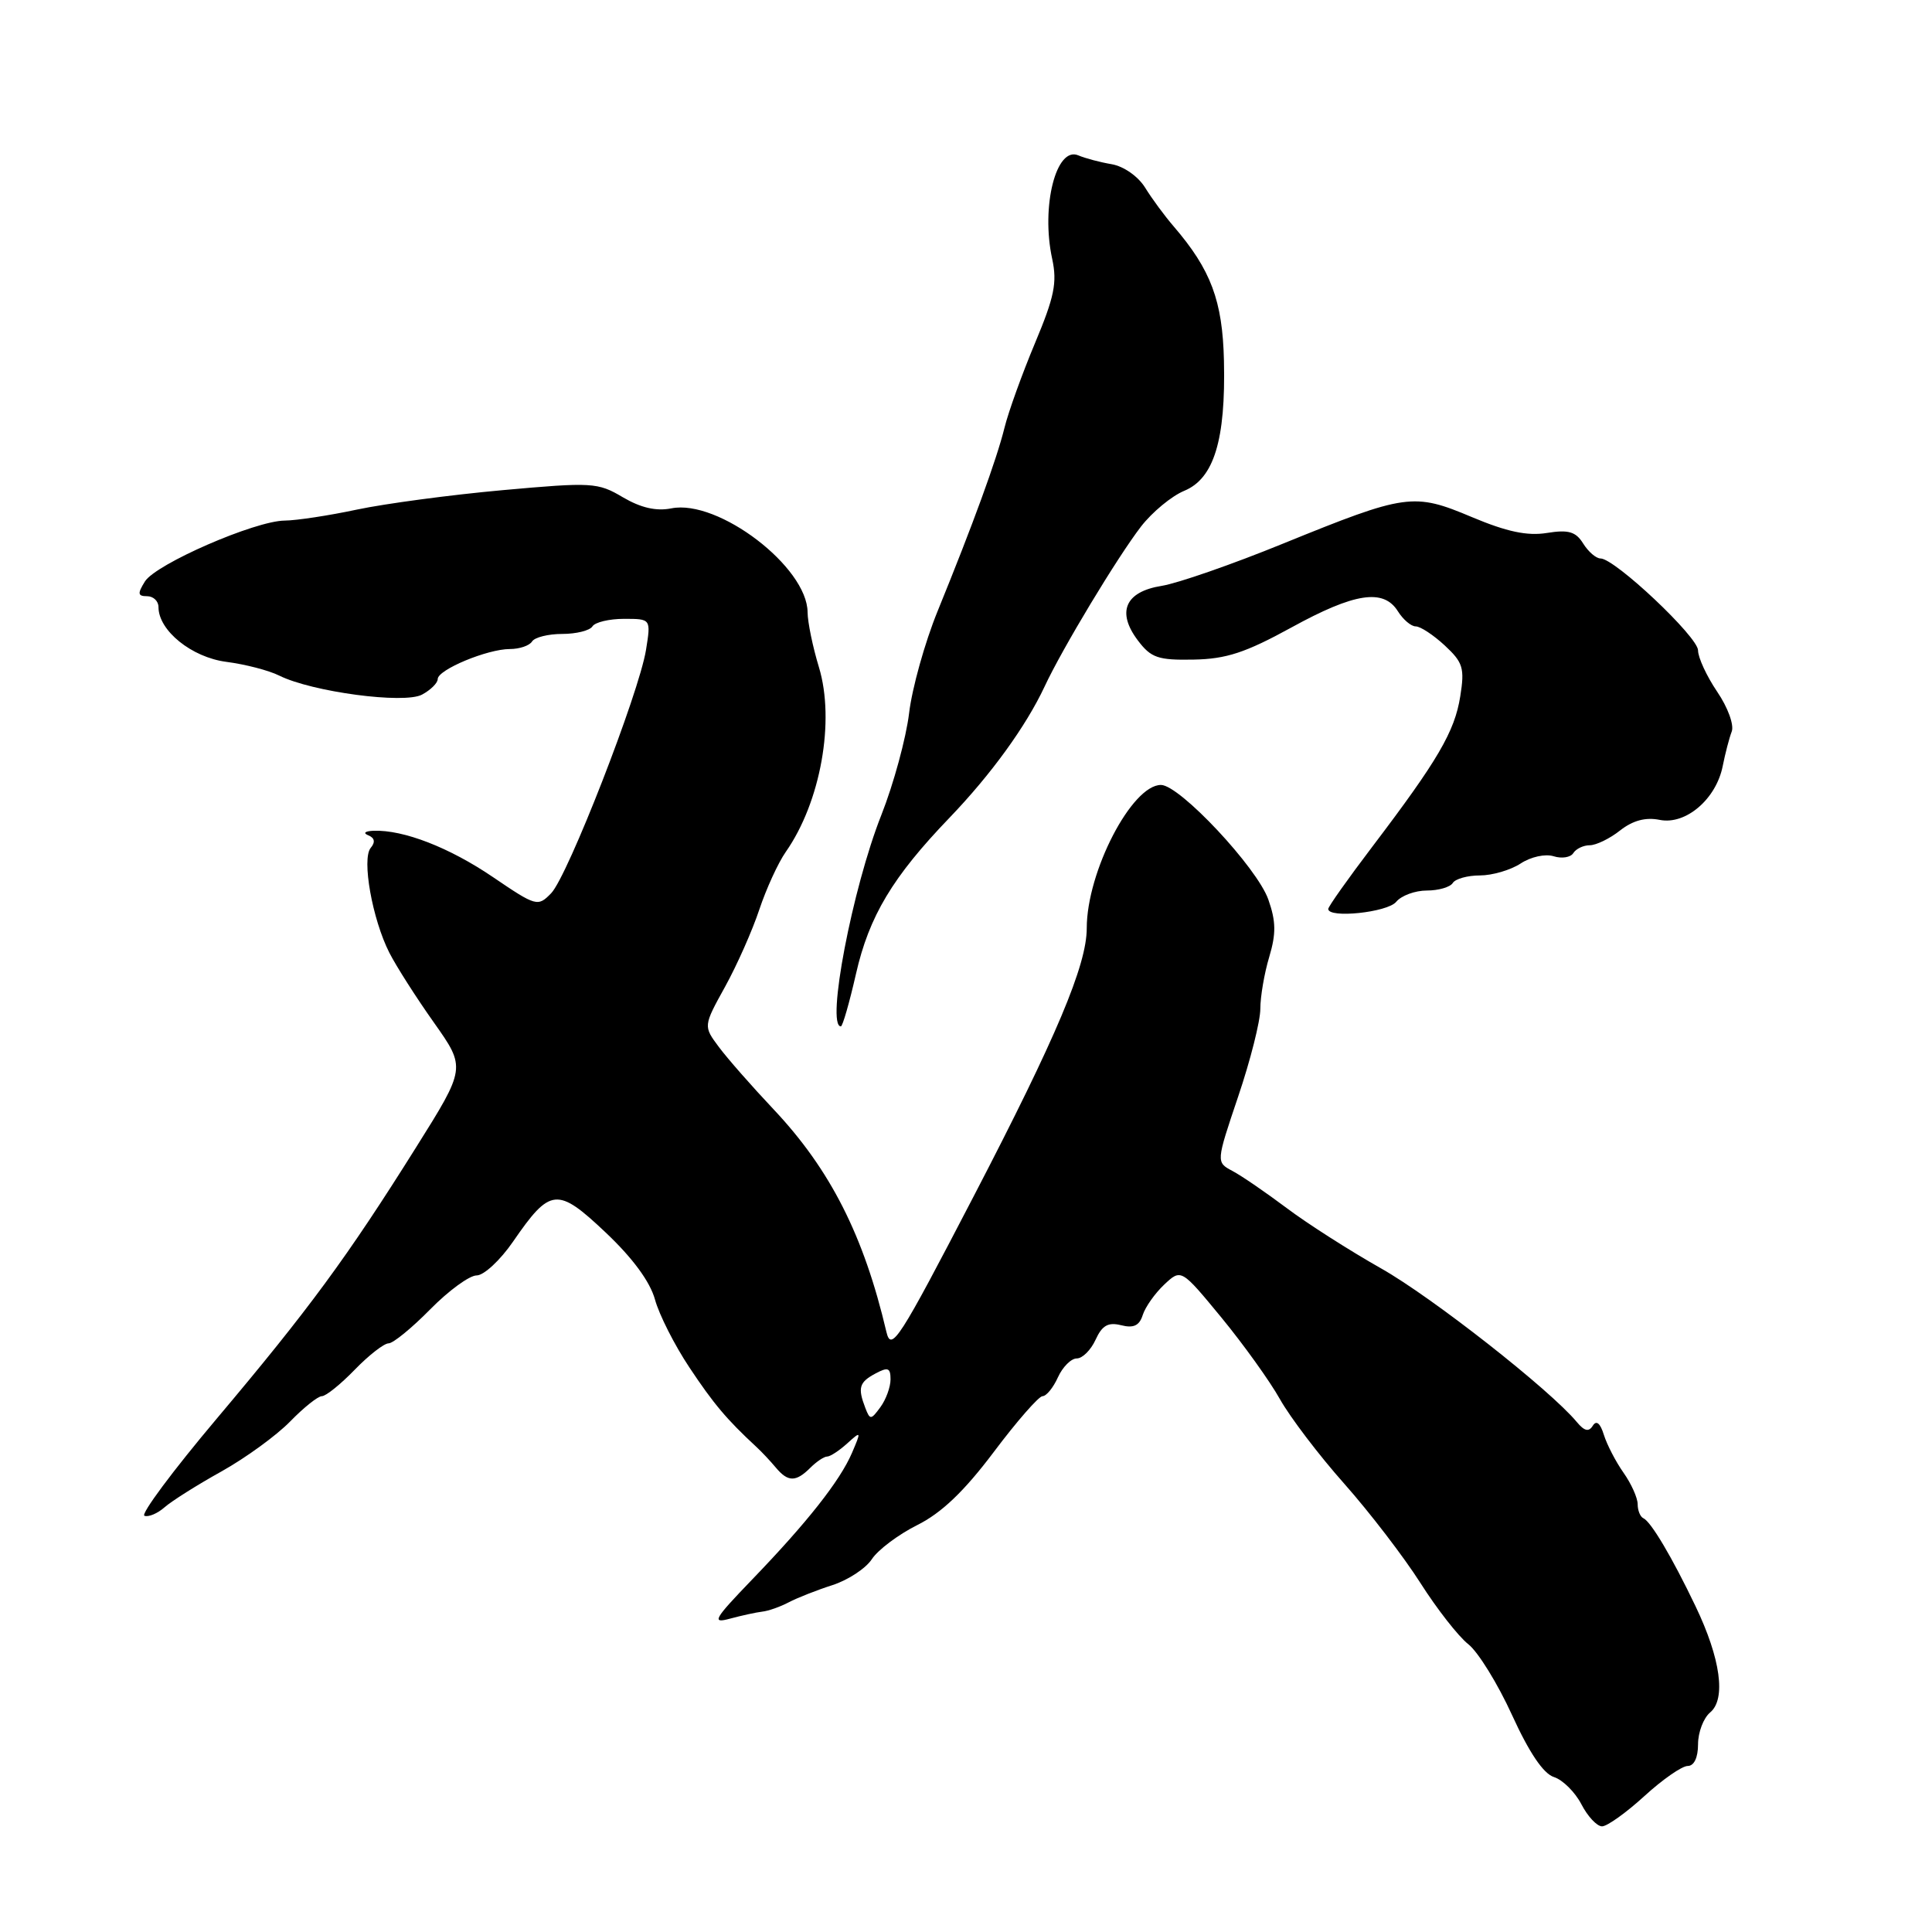 <?xml version="1.0" encoding="UTF-8" standalone="no"?>
<!DOCTYPE svg PUBLIC "-//W3C//DTD SVG 1.1//EN" "http://www.w3.org/Graphics/SVG/1.1/DTD/svg11.dtd" >
<svg xmlns="http://www.w3.org/2000/svg" xmlns:xlink="http://www.w3.org/1999/xlink" version="1.1" viewBox="0 0 256 256">
 <g >
 <path fill="currentColor"
d=" M 217.88 238.00 C 220.28 235.80 222.87 234.00 223.63 234.00 C 224.47 234.00 225.00 232.90 225.00 231.12 C 225.00 229.54 225.72 227.65 226.60 226.91 C 228.73 225.15 228.00 219.78 224.66 212.82 C 221.57 206.36 218.76 201.62 217.75 201.17 C 217.34 200.98 217.00 200.15 217.00 199.32 C 217.00 198.49 216.16 196.61 215.13 195.15 C 214.10 193.69 212.93 191.43 212.52 190.12 C 212.04 188.57 211.53 188.15 211.05 188.92 C 210.52 189.77 209.94 189.63 208.94 188.43 C 205.40 184.16 189.75 171.88 183.00 168.07 C 178.88 165.74 173.25 162.15 170.50 160.08 C 167.75 158.02 164.52 155.80 163.31 155.16 C 161.13 154.00 161.13 154.00 164.06 145.31 C 165.68 140.53 167.00 135.30 167.00 133.68 C 167.00 132.06 167.53 128.96 168.18 126.80 C 169.10 123.71 169.08 122.09 168.06 119.19 C 166.57 114.96 156.32 104.02 153.84 104.01 C 149.98 103.99 144.00 115.51 144.00 122.99 C 144.00 127.88 139.97 137.44 129.04 158.47 C 119.09 177.62 118.09 179.18 117.45 176.47 C 114.46 163.73 110.02 154.97 102.51 147.00 C 99.65 143.97 96.39 140.26 95.26 138.74 C 93.19 135.97 93.19 135.97 96.08 130.74 C 97.67 127.86 99.71 123.25 100.62 120.50 C 101.54 117.75 103.11 114.32 104.12 112.88 C 108.74 106.28 110.67 95.52 108.51 88.40 C 107.69 85.71 107.02 82.44 107.01 81.14 C 106.98 75.13 95.17 66.12 88.96 67.36 C 86.95 67.76 84.92 67.29 82.53 65.89 C 79.21 63.92 78.46 63.88 66.58 64.95 C 59.72 65.57 51.05 66.73 47.31 67.52 C 43.56 68.32 39.25 68.97 37.73 68.98 C 33.79 69.01 20.65 74.73 19.20 77.05 C 18.20 78.66 18.25 79.00 19.49 79.00 C 20.32 79.00 21.00 79.65 21.00 80.44 C 21.00 83.56 25.41 87.11 30.00 87.70 C 32.48 88.02 35.62 88.83 37.00 89.52 C 41.34 91.68 53.56 93.31 55.92 92.04 C 57.06 91.43 58.00 90.50 58.00 89.98 C 58.00 88.74 64.58 86.00 67.56 86.00 C 68.84 86.00 70.16 85.55 70.50 85.00 C 70.84 84.45 72.64 84.00 74.50 84.00 C 76.36 84.00 78.16 83.55 78.50 83.00 C 78.84 82.45 80.72 82.00 82.69 82.00 C 86.26 82.00 86.26 82.00 85.60 86.11 C 84.68 91.84 75.23 116.10 73.03 118.36 C 71.27 120.17 71.06 120.12 65.32 116.22 C 59.53 112.29 53.47 109.94 49.50 110.08 C 48.37 110.13 48.06 110.38 48.79 110.68 C 49.65 111.02 49.76 111.59 49.12 112.35 C 47.91 113.81 49.33 121.79 51.59 126.24 C 52.50 128.03 55.16 132.20 57.50 135.50 C 61.74 141.50 61.74 141.50 55.12 152.05 C 45.99 166.61 40.93 173.49 28.70 188.00 C 22.90 194.88 18.60 200.66 19.14 200.85 C 19.68 201.05 20.88 200.54 21.81 199.72 C 22.74 198.90 26.13 196.76 29.35 194.97 C 32.57 193.17 36.66 190.19 38.45 188.35 C 40.24 186.51 42.13 185.00 42.65 185.00 C 43.18 185.00 45.13 183.43 47.00 181.50 C 48.87 179.57 50.89 178.00 51.49 178.00 C 52.09 178.00 54.57 175.97 57.00 173.50 C 59.43 171.03 62.20 169.00 63.16 169.00 C 64.12 169.00 66.29 166.98 67.99 164.51 C 72.92 157.35 73.85 157.26 80.25 163.31 C 83.82 166.68 86.14 169.83 86.79 172.20 C 87.34 174.21 89.39 178.25 91.34 181.18 C 94.54 186.00 96.30 188.09 100.20 191.70 C 100.92 192.36 102.08 193.60 102.79 194.45 C 104.41 196.39 105.45 196.40 107.36 194.50 C 108.18 193.68 109.19 193.00 109.60 193.00 C 110.01 193.00 111.20 192.22 112.25 191.27 C 114.12 189.58 114.13 189.62 112.89 192.52 C 111.30 196.22 106.95 201.74 99.60 209.36 C 94.57 214.59 94.26 215.15 96.73 214.48 C 98.25 214.07 100.17 213.65 101.00 213.55 C 101.83 213.46 103.40 212.90 104.50 212.32 C 105.60 211.74 108.20 210.71 110.29 210.04 C 112.37 209.37 114.73 207.82 115.53 206.59 C 116.34 205.36 119.04 203.33 121.54 202.08 C 124.75 200.48 127.74 197.63 131.67 192.41 C 134.73 188.33 137.65 185.00 138.14 185.00 C 138.64 185.00 139.56 183.88 140.18 182.50 C 140.81 181.12 141.93 180.00 142.68 180.00 C 143.43 180.00 144.55 178.88 145.17 177.52 C 146.04 175.62 146.83 175.17 148.56 175.60 C 150.21 176.02 150.98 175.65 151.42 174.24 C 151.76 173.18 153.04 171.37 154.27 170.21 C 156.51 168.11 156.51 168.11 161.85 174.59 C 164.78 178.16 168.27 183.02 169.60 185.40 C 170.93 187.77 174.76 192.82 178.13 196.61 C 181.49 200.40 186.02 206.31 188.21 209.75 C 190.39 213.18 193.24 216.83 194.55 217.86 C 195.86 218.89 198.47 223.12 200.36 227.27 C 202.63 232.24 204.51 235.03 205.91 235.47 C 207.07 235.84 208.70 237.46 209.54 239.07 C 210.37 240.68 211.60 242.00 212.28 242.00 C 212.95 242.00 215.47 240.20 217.88 238.00 Z  M 113.42 129.05 C 115.16 121.39 118.28 116.19 125.82 108.35 C 131.33 102.61 135.95 96.23 138.41 90.98 C 140.76 85.93 148.07 73.82 151.19 69.77 C 152.67 67.86 155.25 65.72 156.93 65.03 C 160.86 63.40 162.42 58.29 162.18 47.81 C 162.00 39.86 160.46 35.75 155.52 30.00 C 154.33 28.62 152.63 26.32 151.74 24.87 C 150.81 23.37 148.91 22.04 147.31 21.76 C 145.76 21.50 143.78 20.97 142.89 20.59 C 139.95 19.32 137.91 27.36 139.42 34.30 C 140.10 37.45 139.71 39.34 137.14 45.47 C 135.44 49.53 133.62 54.57 133.10 56.68 C 132.06 60.89 128.92 69.50 124.23 81.00 C 122.55 85.12 120.85 91.20 120.46 94.50 C 120.06 97.80 118.41 103.88 116.78 108.00 C 112.94 117.70 109.44 136.00 111.42 136.00 C 111.65 136.00 112.55 132.87 113.42 129.05 Z  M 185.00 119.50 C 185.68 118.67 187.51 118.00 189.06 118.00 C 190.61 118.00 192.16 117.55 192.50 117.00 C 192.84 116.45 194.46 116.00 196.09 116.00 C 197.73 116.00 200.16 115.29 201.49 114.42 C 202.84 113.53 204.76 113.11 205.87 113.46 C 206.95 113.80 208.12 113.61 208.47 113.04 C 208.83 112.47 209.81 112.00 210.65 112.00 C 211.49 112.00 213.31 111.12 214.67 110.04 C 216.37 108.71 218.05 108.26 219.93 108.64 C 223.38 109.33 227.41 105.87 228.27 101.50 C 228.60 99.85 229.13 97.80 229.46 96.94 C 229.80 96.07 228.95 93.73 227.53 91.65 C 226.14 89.59 225.00 87.13 225.00 86.18 C 225.00 84.39 213.97 74.00 212.08 74.00 C 211.49 74.00 210.46 73.11 209.78 72.02 C 208.80 70.44 207.83 70.16 204.97 70.62 C 202.38 71.04 199.65 70.46 195.04 68.52 C 187.30 65.26 186.32 65.40 170.04 72.02 C 163.31 74.77 156.05 77.29 153.93 77.63 C 149.09 78.40 147.92 81.09 150.78 84.87 C 152.52 87.17 153.45 87.49 158.16 87.40 C 162.49 87.32 165.04 86.48 171.11 83.15 C 179.50 78.54 183.33 77.96 185.23 81.00 C 185.92 82.10 186.98 83.00 187.59 83.00 C 188.21 83.00 189.94 84.14 191.44 85.53 C 193.86 87.78 194.09 88.53 193.49 92.28 C 192.75 96.94 190.53 100.74 181.84 112.19 C 178.63 116.42 176.00 120.13 176.00 120.44 C 176.00 121.72 183.84 120.90 185.00 119.50 Z  M 114.66 186.56 C 113.63 183.88 113.85 183.15 116.00 182.00 C 117.66 181.11 118.00 181.24 118.00 182.77 C 118.00 183.79 117.40 185.44 116.66 186.45 C 115.41 188.16 115.28 188.17 114.66 186.56 Z "/>
</g>
</svg>